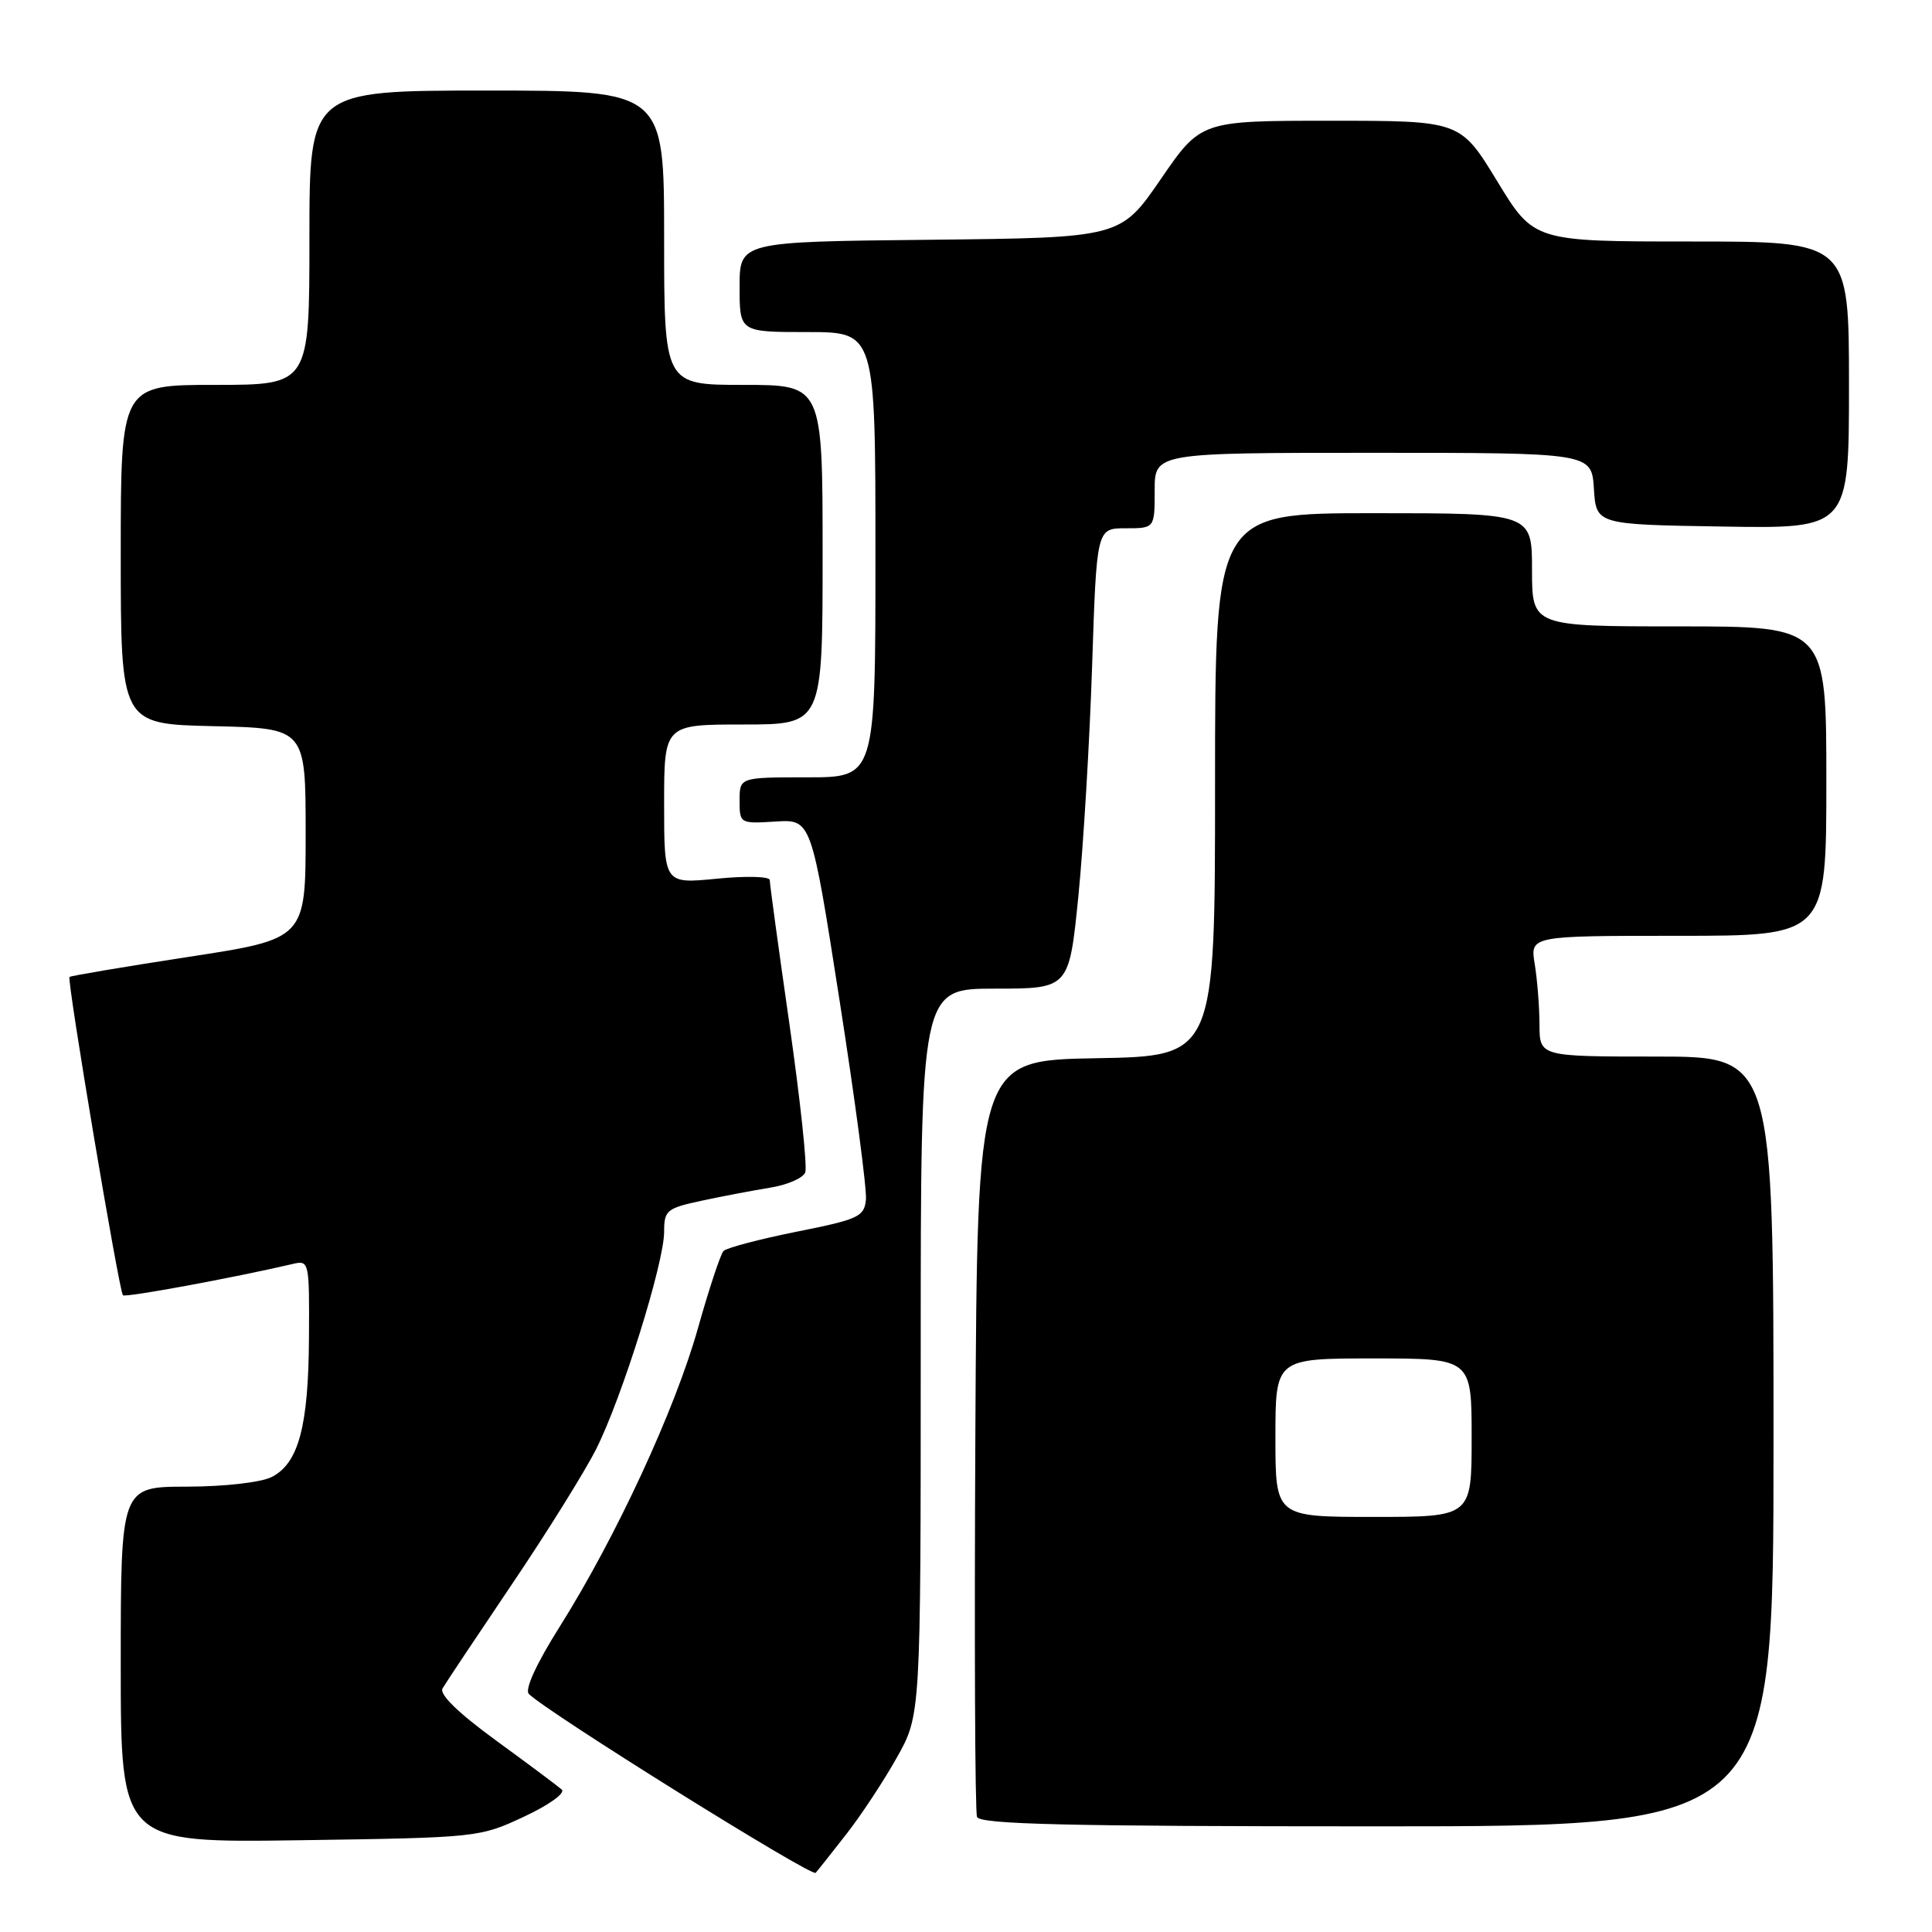 <?xml version="1.0" encoding="UTF-8" standalone="no"?>
<!DOCTYPE svg PUBLIC "-//W3C//DTD SVG 1.1//EN" "http://www.w3.org/Graphics/SVG/1.1/DTD/svg11.dtd" >
<svg xmlns="http://www.w3.org/2000/svg" xmlns:xlink="http://www.w3.org/1999/xlink" version="1.1" viewBox="0 0 256 256">
 <g >
 <path fill="currentColor"
d=" M 112.17 243.00 C 114.10 240.53 117.11 235.97 118.84 232.88 C 122.00 227.26 122.00 227.26 122.00 179.13 C 122.00 131.00 122.00 131.00 131.83 131.00 C 141.66 131.00 141.66 131.00 142.89 118.75 C 143.56 112.01 144.38 98.29 144.71 88.25 C 145.31 70.00 145.31 70.00 149.15 70.00 C 153.00 70.00 153.00 70.00 153.00 65.00 C 153.00 60.00 153.00 60.00 181.95 60.00 C 210.89 60.00 210.89 60.00 211.20 64.75 C 211.50 69.50 211.50 69.50 228.25 69.77 C 245.00 70.05 245.00 70.05 245.00 51.02 C 245.00 32.00 245.00 32.00 224.12 32.00 C 203.25 32.00 203.25 32.00 198.38 24.00 C 193.50 16.00 193.50 16.00 176.31 16.00 C 159.12 16.00 159.12 16.00 153.80 23.75 C 148.47 31.50 148.47 31.50 123.24 31.77 C 98.00 32.03 98.00 32.03 98.00 38.02 C 98.00 44.00 98.00 44.00 107.00 44.00 C 116.00 44.00 116.00 44.00 116.00 73.50 C 116.00 103.00 116.00 103.00 107.00 103.00 C 98.00 103.00 98.00 103.00 98.00 106.08 C 98.00 109.12 98.05 109.15 102.75 108.86 C 107.50 108.56 107.50 108.56 111.24 132.53 C 113.30 145.71 114.88 157.61 114.74 158.96 C 114.52 161.22 113.77 161.57 105.54 163.21 C 100.62 164.20 96.27 165.35 95.87 165.76 C 95.48 166.16 93.95 170.78 92.48 176.00 C 89.46 186.76 81.64 203.65 74.19 215.50 C 71.08 220.43 69.51 223.86 70.07 224.45 C 72.33 226.77 107.56 248.75 108.08 248.16 C 108.40 247.80 110.24 245.47 112.17 243.00 Z  M 69.43 240.72 C 72.77 239.16 74.95 237.59 74.43 237.12 C 73.92 236.67 70.00 233.74 65.71 230.61 C 60.70 226.96 58.18 224.50 58.64 223.72 C 59.03 223.05 63.14 216.88 67.78 210.00 C 72.43 203.12 77.47 195.03 79.00 192.00 C 82.41 185.22 88.00 167.36 88.00 163.22 C 88.00 160.37 88.33 160.10 92.98 159.10 C 95.71 158.51 99.80 157.74 102.06 157.37 C 104.32 157.01 106.41 156.10 106.70 155.35 C 106.99 154.60 106.04 145.77 104.61 135.74 C 103.17 125.71 101.99 117.10 102.00 116.62 C 102.00 116.13 98.88 116.05 95.00 116.43 C 88.00 117.12 88.00 117.12 88.00 106.56 C 88.00 96.00 88.00 96.00 98.50 96.00 C 109.00 96.00 109.00 96.00 109.00 73.50 C 109.00 51.00 109.00 51.00 98.50 51.00 C 88.00 51.00 88.00 51.00 88.00 31.50 C 88.00 12.00 88.00 12.00 64.50 12.00 C 41.00 12.00 41.00 12.00 41.00 31.50 C 41.00 51.00 41.00 51.00 28.50 51.00 C 16.00 51.00 16.00 51.00 16.00 73.47 C 16.00 95.94 16.00 95.94 28.25 96.22 C 40.50 96.50 40.50 96.50 40.50 110.45 C 40.50 124.41 40.50 124.41 25.00 126.79 C 16.47 128.10 9.37 129.30 9.21 129.45 C 8.84 129.82 15.78 171.11 16.29 171.63 C 16.62 171.96 30.96 169.31 38.75 167.49 C 40.97 166.97 41.00 167.08 40.94 177.23 C 40.88 188.99 39.56 193.91 36.00 195.71 C 34.56 196.43 29.77 196.98 24.75 196.99 C 16.00 197.00 16.00 197.00 16.00 220.59 C 16.00 244.18 16.00 244.18 39.75 243.84 C 63.28 243.50 63.56 243.47 69.43 240.72 Z  M 235.00 191.00 C 235.00 140.00 235.00 140.00 219.50 140.00 C 204.00 140.00 204.00 140.00 203.99 135.75 C 203.98 133.41 203.70 129.81 203.36 127.75 C 202.74 124.00 202.74 124.00 222.37 124.00 C 242.00 124.00 242.00 124.00 242.00 103.50 C 242.00 83.00 242.00 83.00 222.50 83.00 C 203.00 83.00 203.00 83.00 203.00 75.50 C 203.00 68.00 203.00 68.00 182.00 68.00 C 161.00 68.00 161.00 68.00 161.00 103.97 C 161.00 139.95 161.00 139.95 145.25 140.22 C 129.50 140.50 129.50 140.50 129.24 190.00 C 129.10 217.23 129.19 240.06 129.46 240.75 C 129.83 241.73 141.37 242.00 182.47 242.00 C 235.00 242.00 235.00 242.00 235.00 191.00 Z  M 169.00 190.50 C 169.00 180.00 169.00 180.00 182.00 180.00 C 195.00 180.00 195.00 180.00 195.00 190.50 C 195.00 201.00 195.00 201.00 182.00 201.00 C 169.00 201.00 169.00 201.00 169.00 190.50 Z "/>
</g>
</svg>